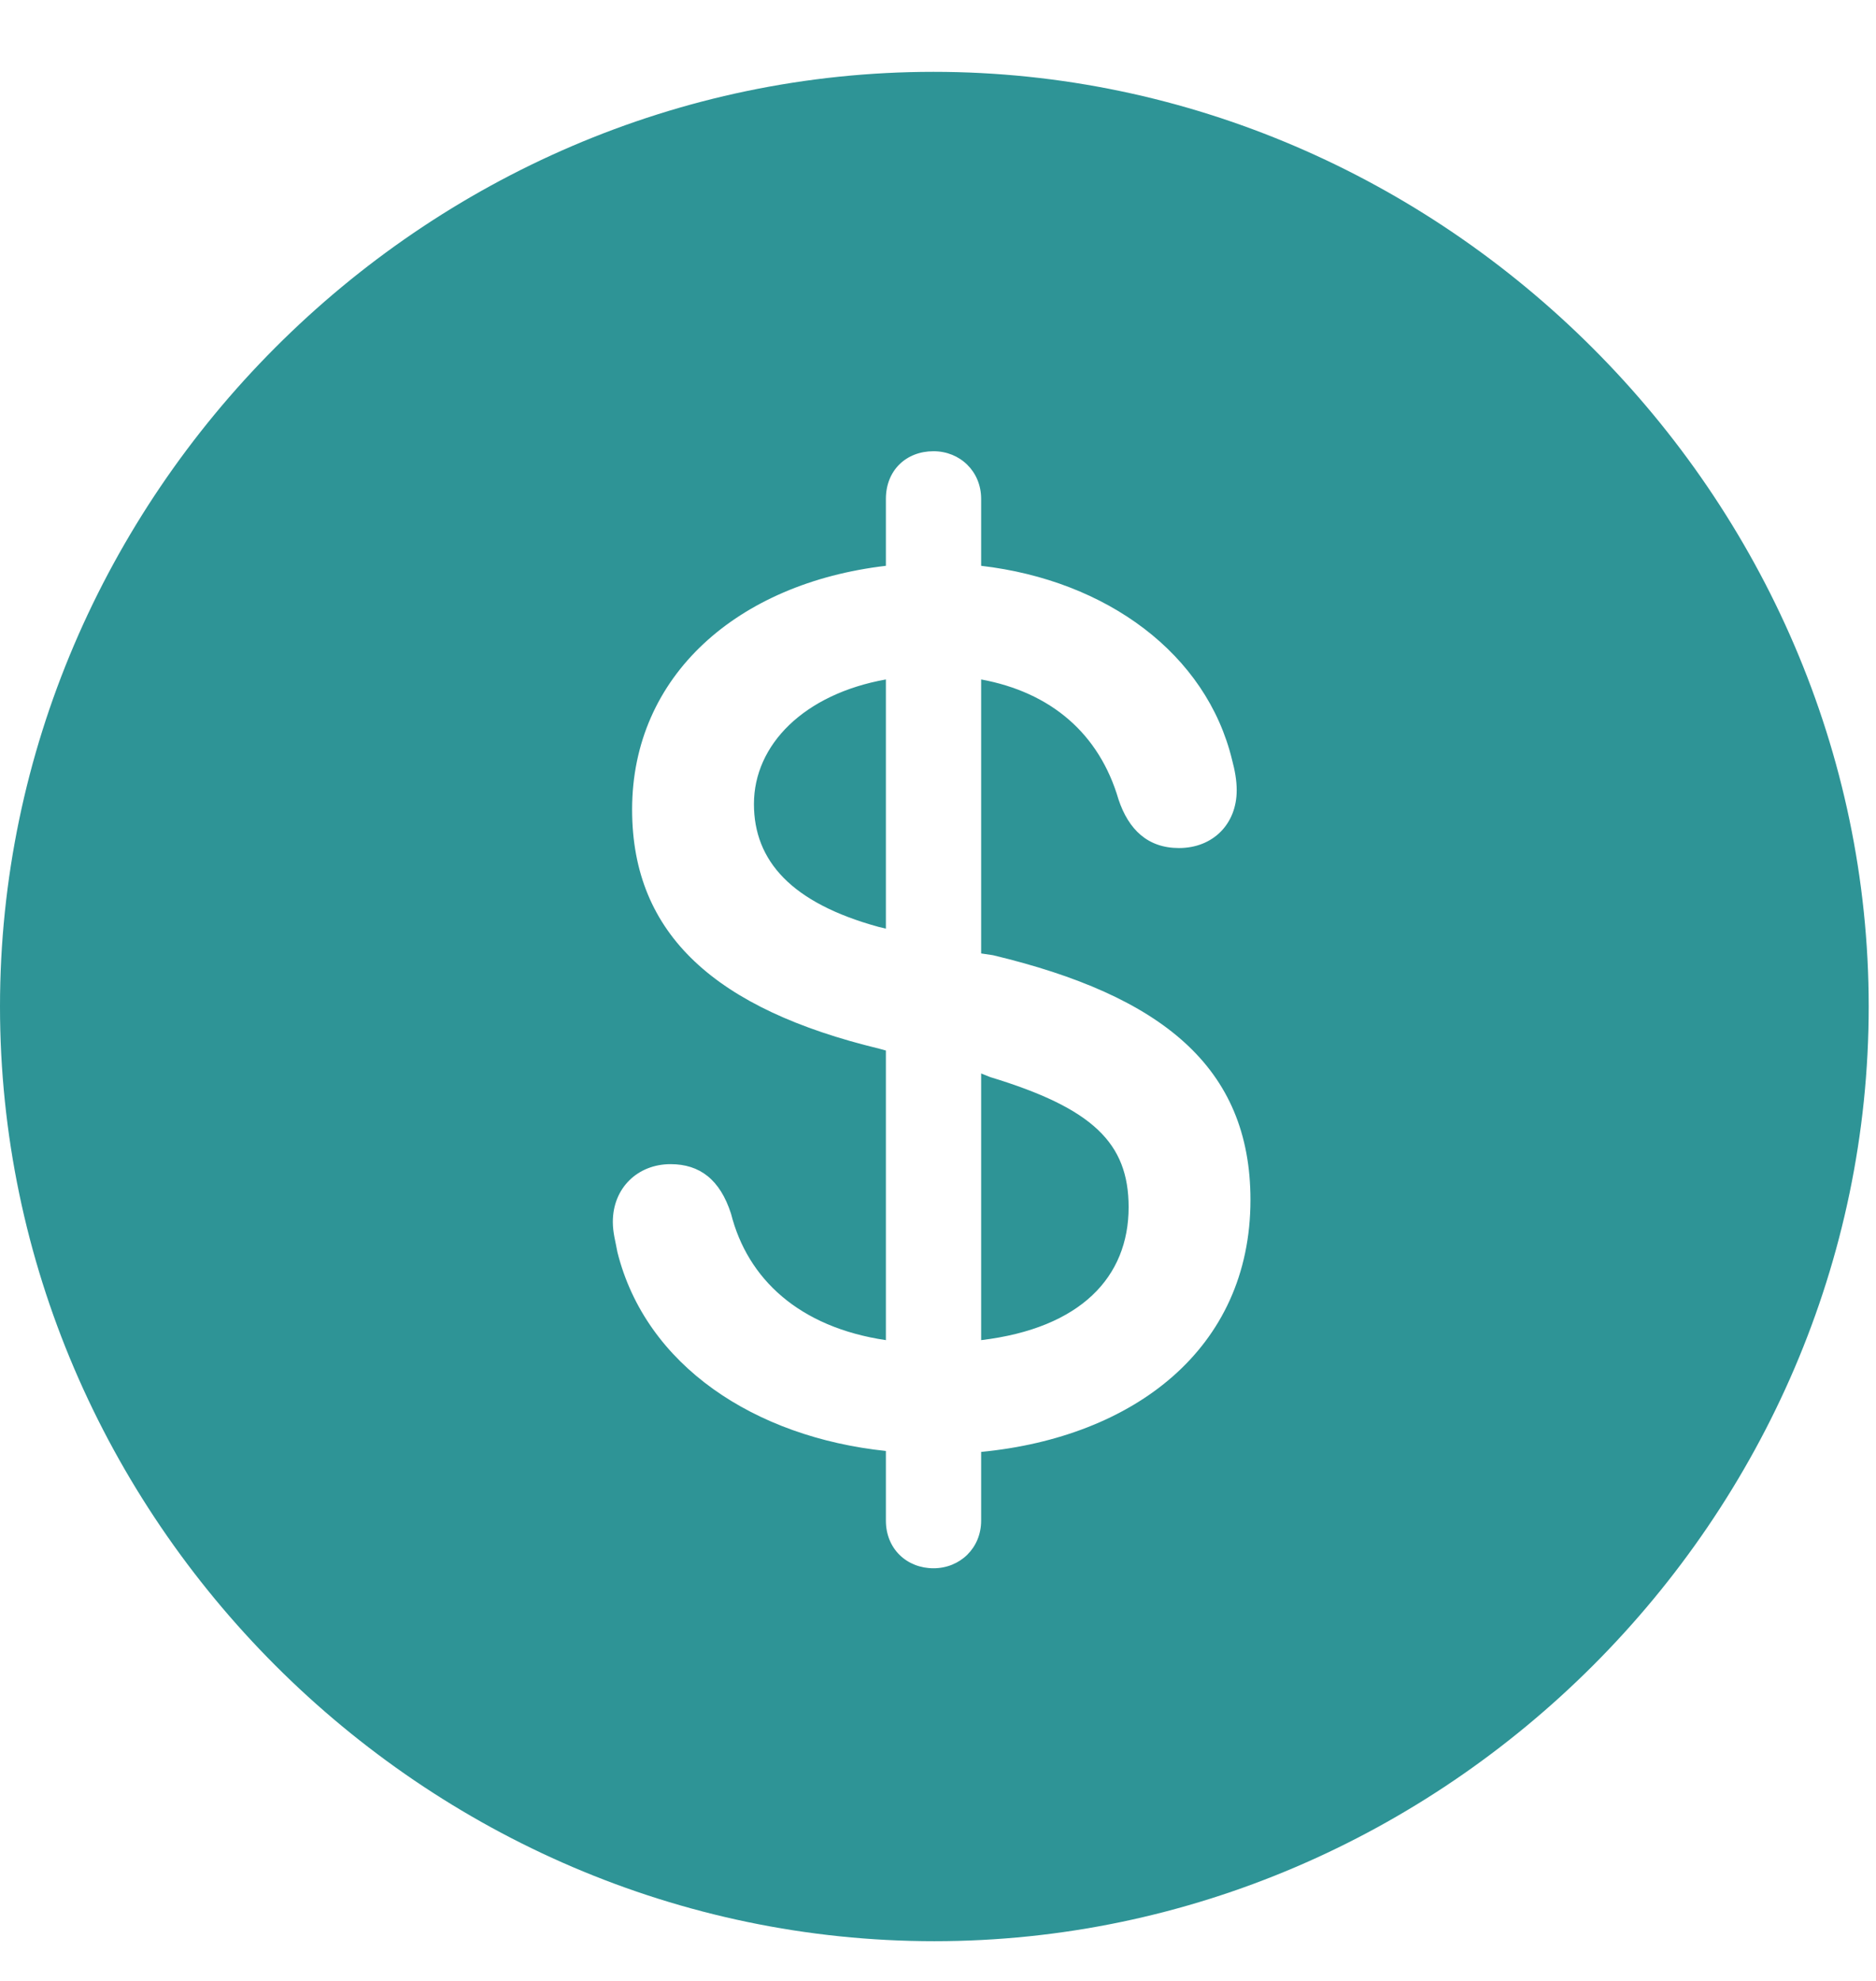 <svg width="18" height="19" viewBox="0 0 18 19" fill="none" xmlns="http://www.w3.org/2000/svg">
<path d="M8.965 18.619C13.861 18.619 17.93 14.559 17.93 9.654C17.93 4.759 13.852 0.689 8.957 0.689C4.052 0.689 0 4.759 0 9.654C0 14.559 4.061 18.619 8.965 18.619ZM8.957 15.042C8.702 15.042 8.5 14.857 8.5 14.585V13.917C7.243 13.785 6.197 13.1 5.924 12.01C5.907 11.913 5.88 11.825 5.88 11.72C5.88 11.395 6.118 11.166 6.434 11.166C6.715 11.166 6.909 11.315 7.014 11.641C7.172 12.265 7.665 12.73 8.5 12.854V10.076L8.438 10.059C6.874 9.681 6.065 8.969 6.065 7.765C6.065 6.481 7.076 5.594 8.5 5.427V4.785C8.5 4.513 8.693 4.328 8.957 4.328C9.211 4.328 9.414 4.521 9.414 4.785V5.427C10.618 5.567 11.576 6.271 11.822 7.29C11.848 7.387 11.866 7.483 11.866 7.58C11.866 7.905 11.637 8.134 11.312 8.134C11.013 8.134 10.829 7.958 10.732 7.668C10.547 7.035 10.082 6.64 9.414 6.517V9.145L9.528 9.162C11.145 9.549 11.998 10.234 11.998 11.509C11.998 12.941 10.873 13.785 9.414 13.926V14.585C9.414 14.849 9.211 15.042 8.957 15.042ZM8.5 8.907V6.517C7.717 6.657 7.234 7.141 7.234 7.712C7.234 8.257 7.594 8.661 8.429 8.89L8.5 8.907ZM9.414 10.296V12.854C10.371 12.739 10.829 12.247 10.829 11.579C10.829 10.964 10.486 10.63 9.501 10.331L9.414 10.296Z" fill="#2E9496"/>
</svg>
